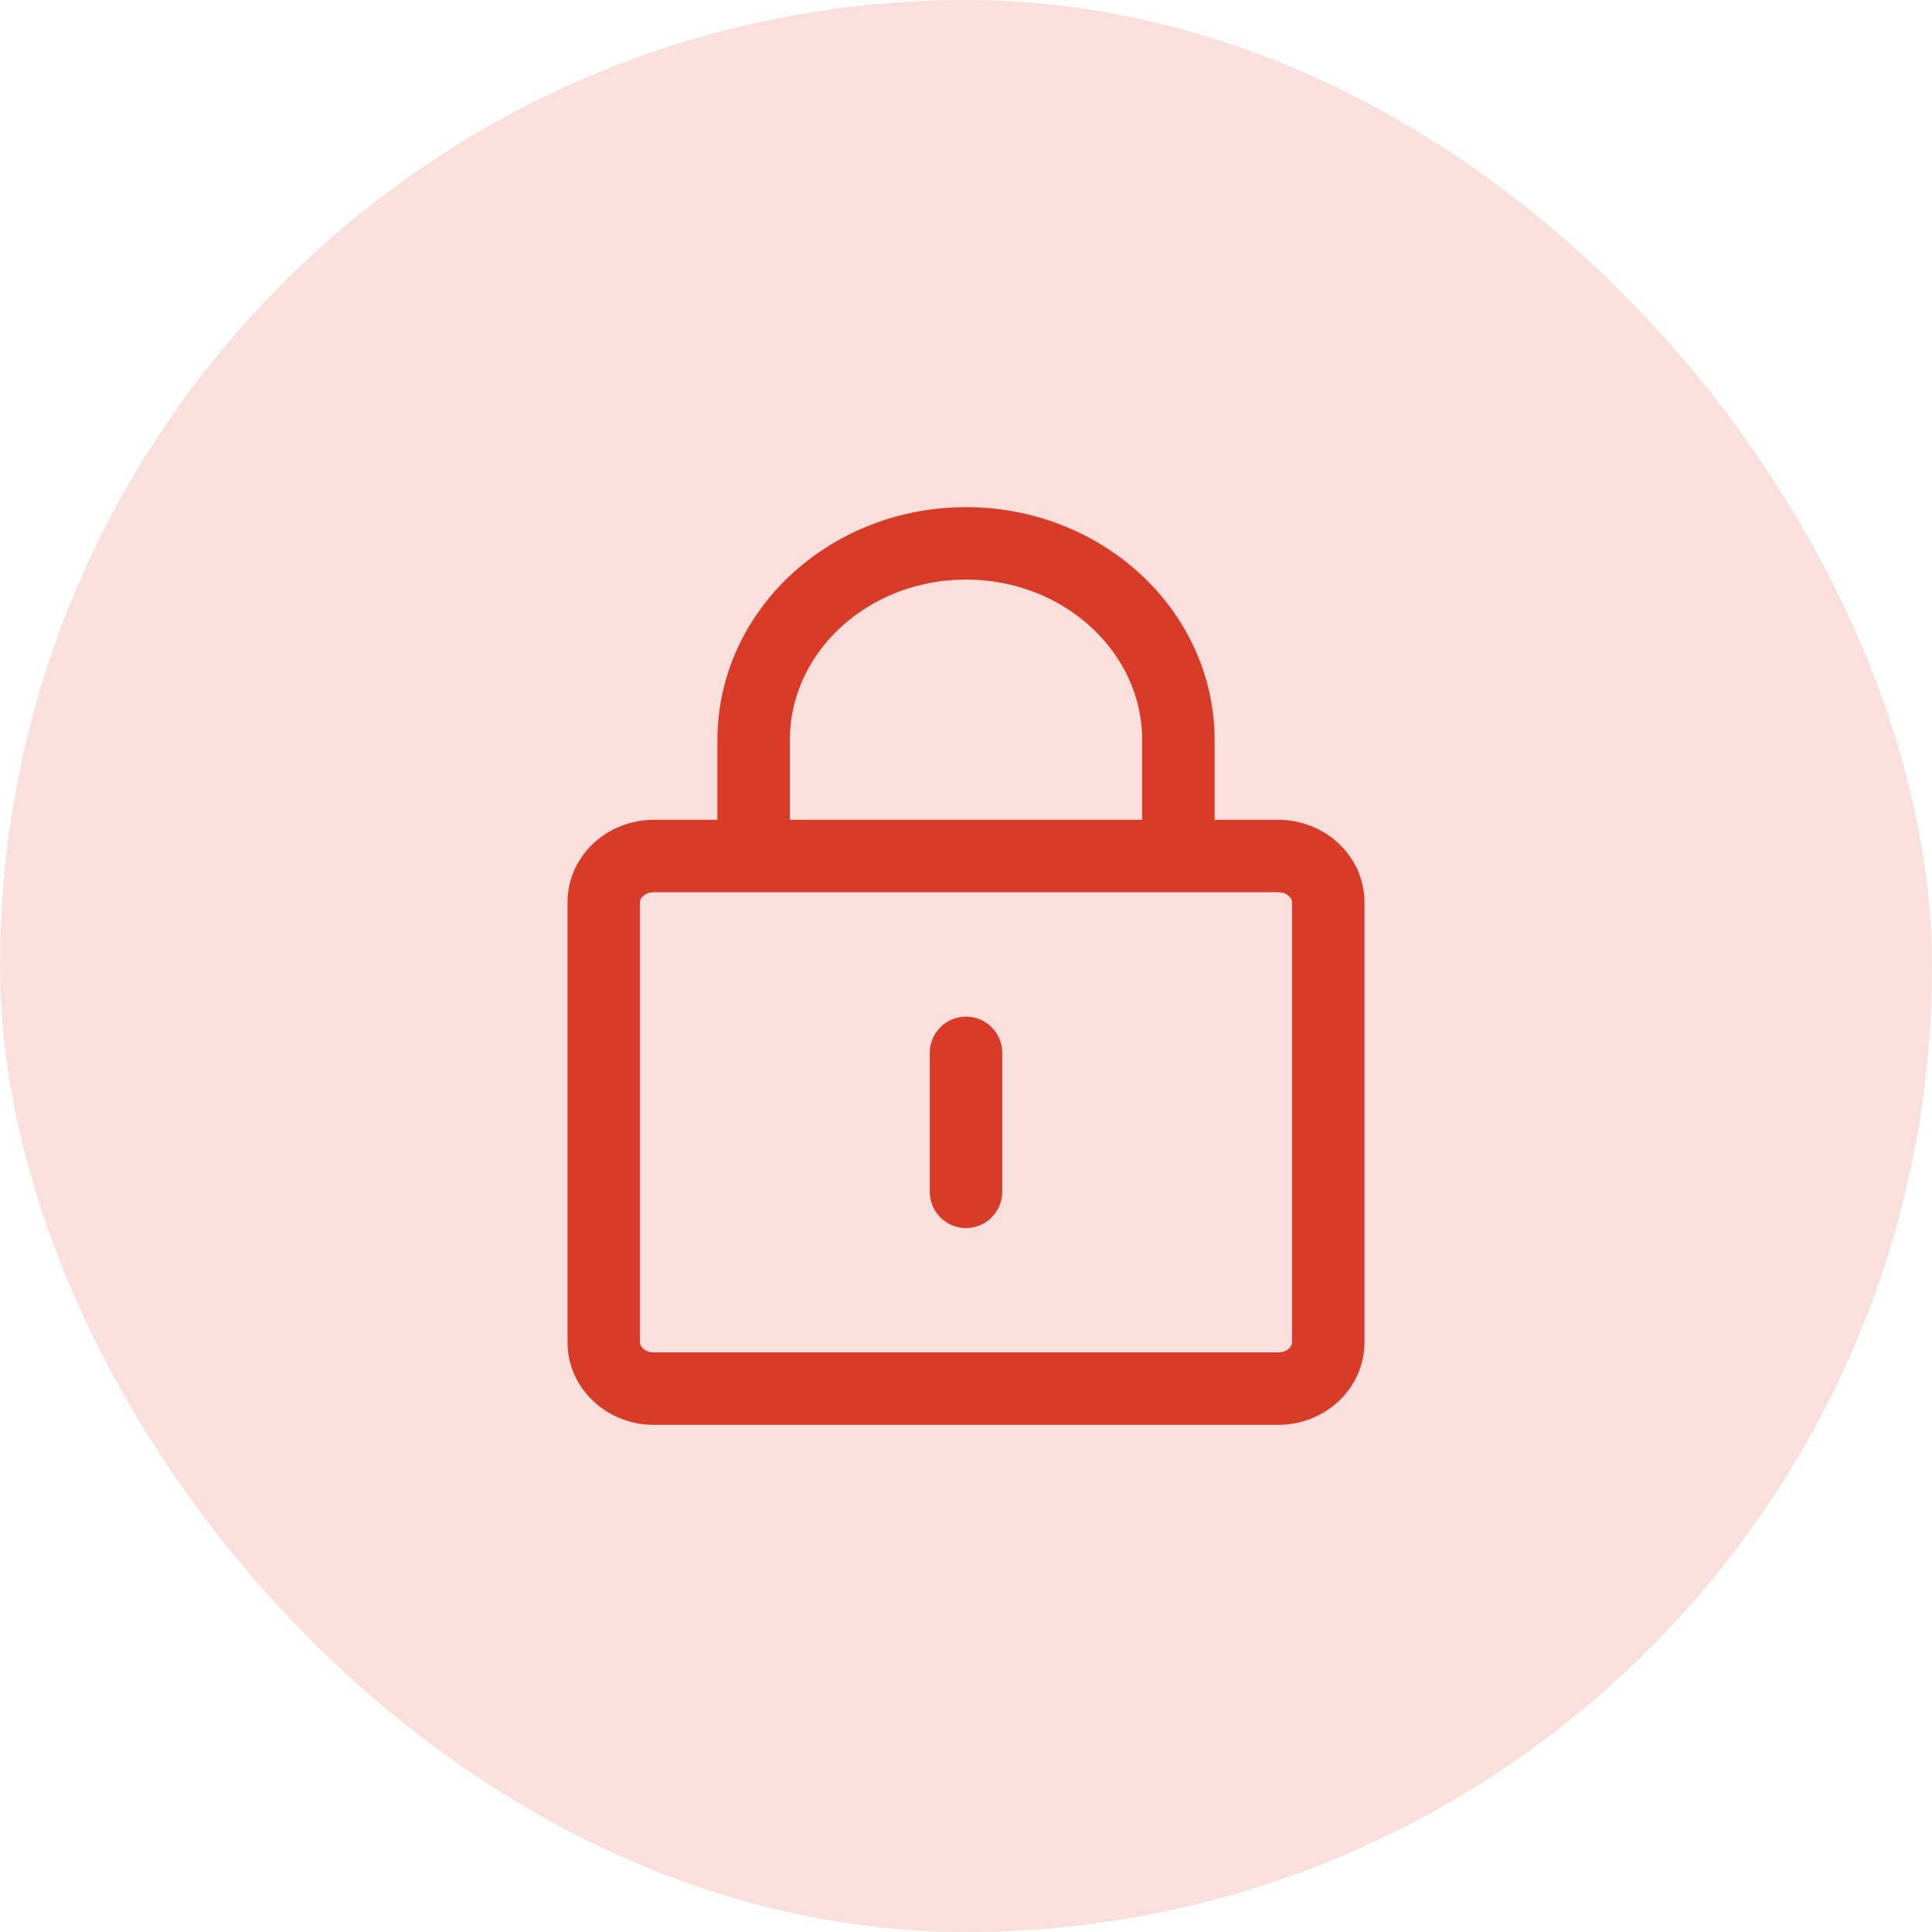 <svg width="40" height="40" viewBox="0 0 40 40" fill="none" xmlns="http://www.w3.org/2000/svg">
<rect width="40" height="40" rx="20" fill="#F9E0DD"/>
<path d="M24.397 17.723V15.325C24.397 13.075 22.428 11.25 20 11.25C17.572 11.25 15.603 13.075 15.603 15.325V17.723M20 21.798V24.675M13.534 28.75H26.465C27.037 28.75 27.5 28.321 27.5 27.791V18.681C27.5 18.152 27.037 17.723 26.465 17.723H13.534C12.963 17.723 12.5 18.152 12.5 18.681V27.791C12.5 28.321 12.963 28.75 13.534 28.75Z" stroke="#D83C29" stroke-width="1.5" stroke-linecap="round" stroke-linejoin="round"/>
</svg>
